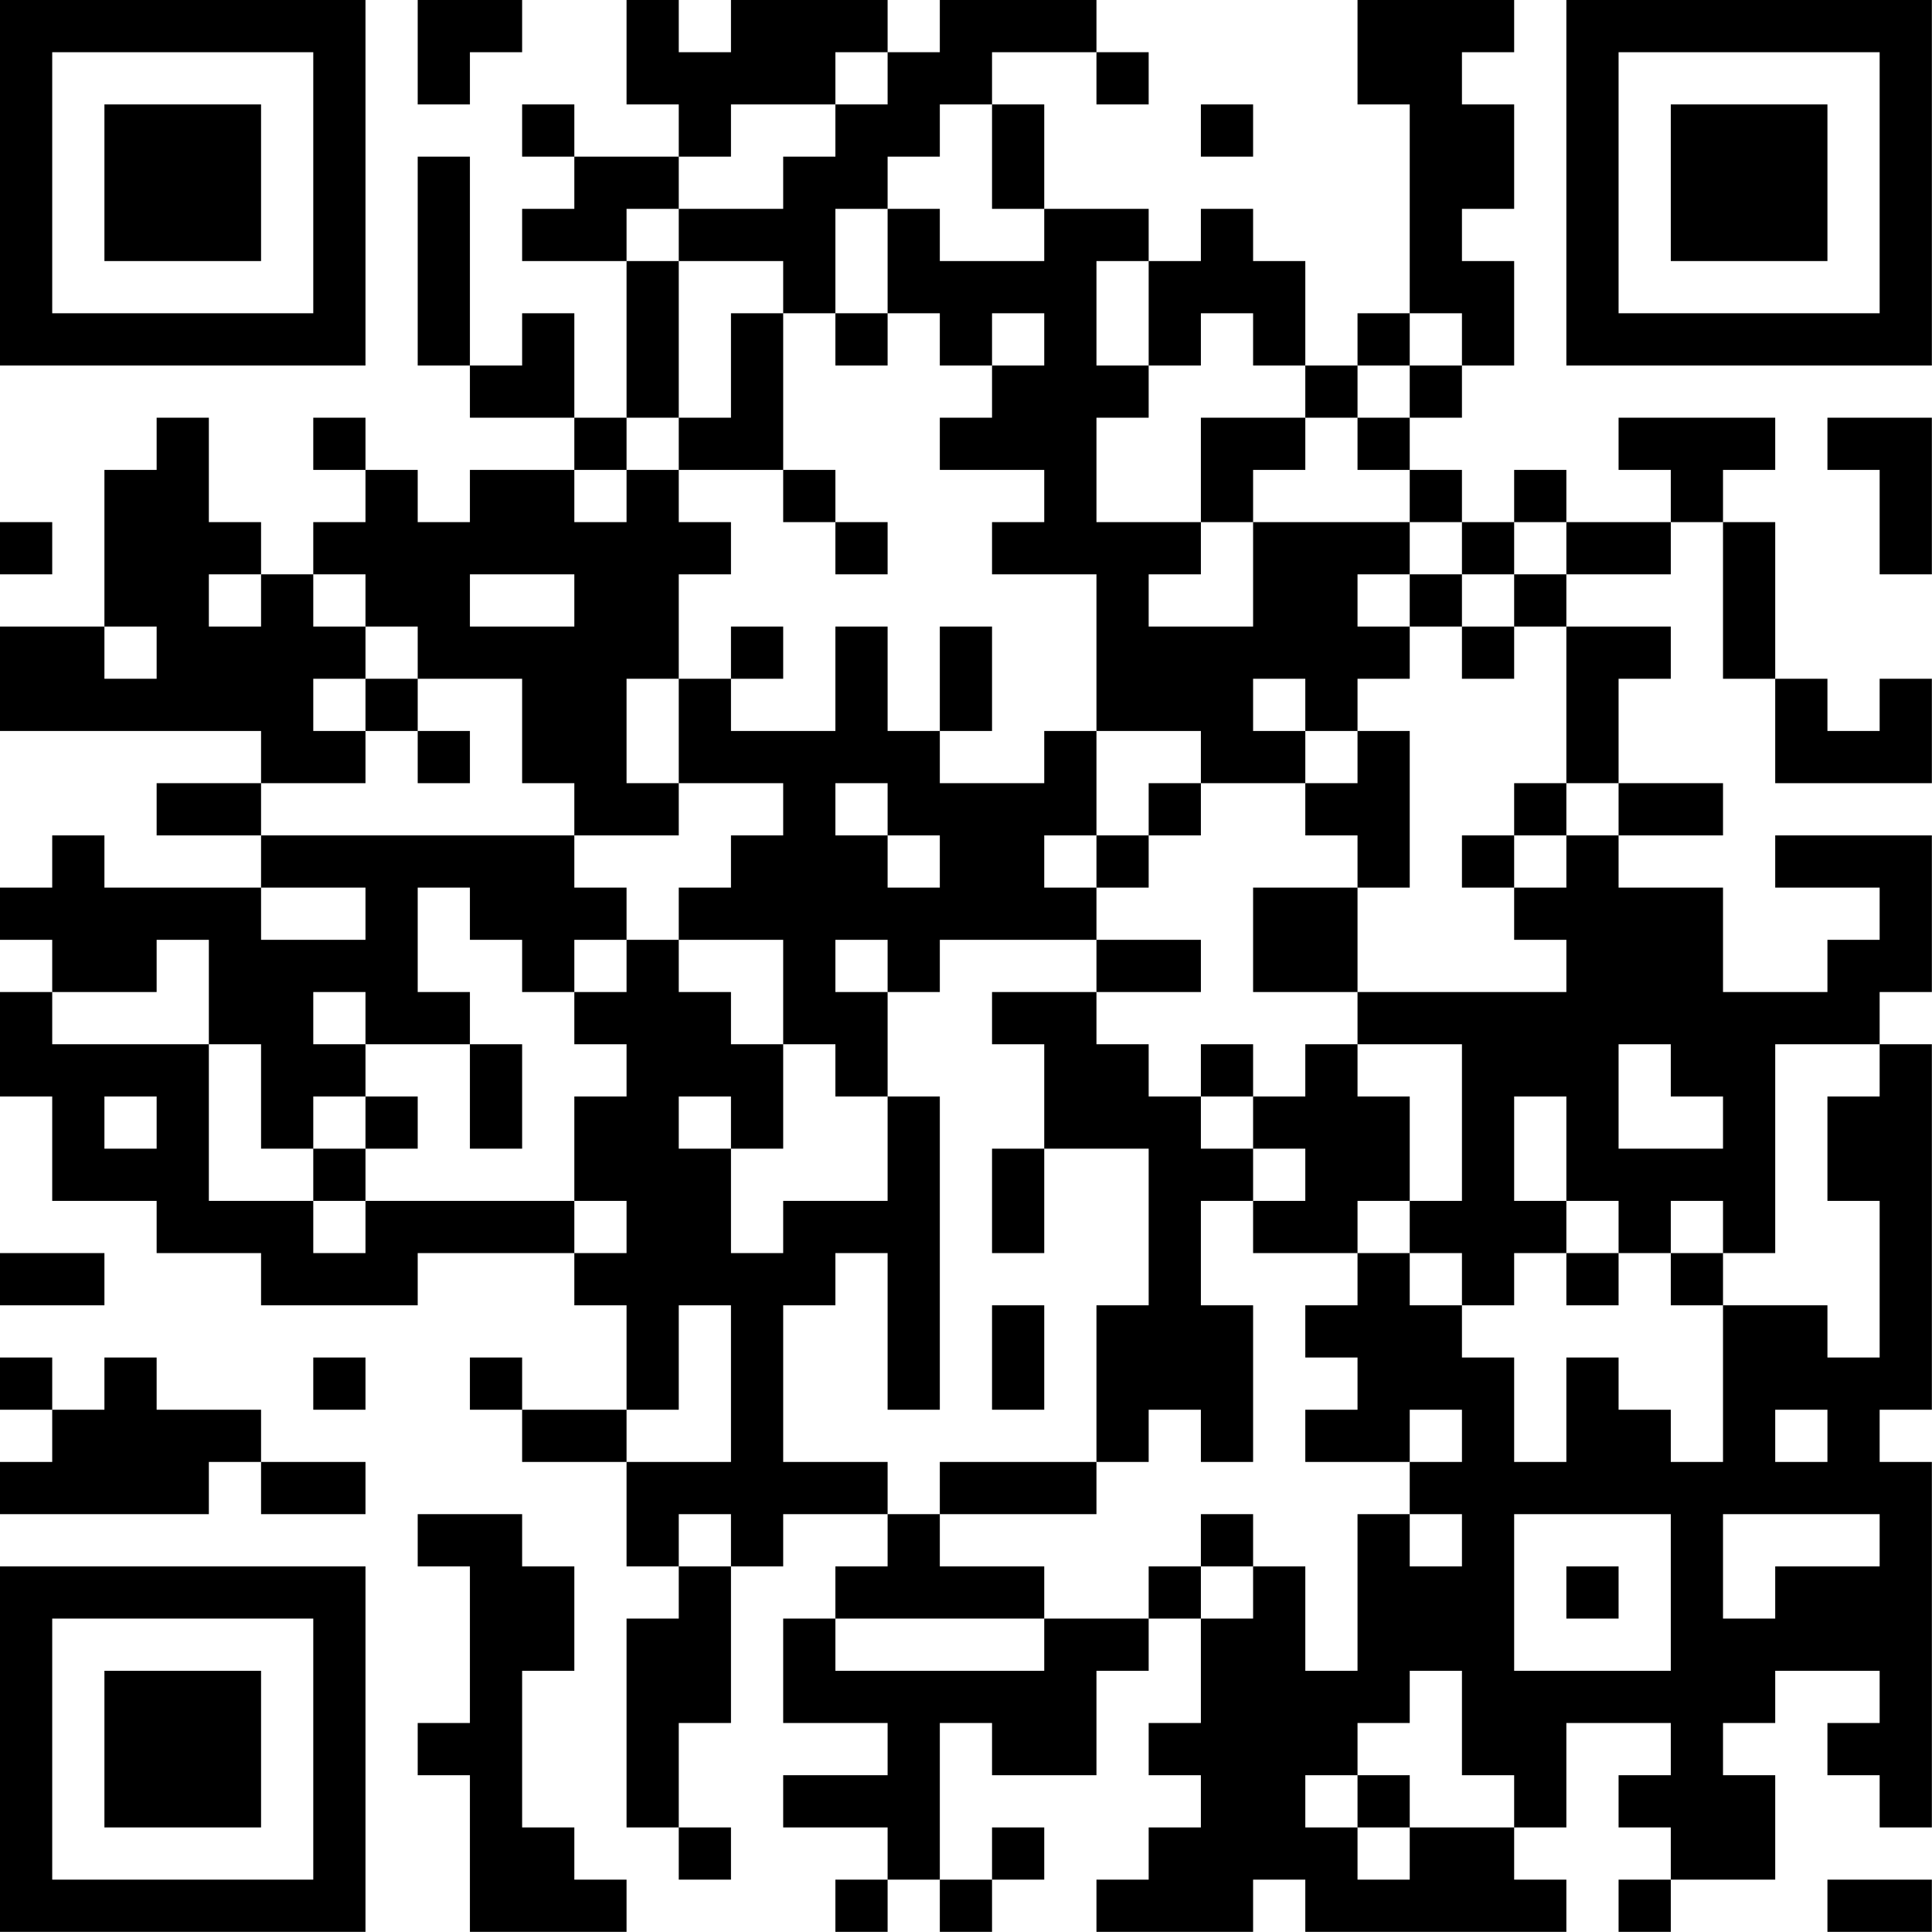 <?xml version="1.0" encoding="UTF-8"?>
<svg xmlns="http://www.w3.org/2000/svg" version="1.1" width="200" height="200" viewBox="0 0 200 200"><rect x="0" y="0" width="200" height="200" fill="#ffffff"/><g transform="scale(5.405)"><g transform="translate(0,0)"><path fill-rule="evenodd" d="M8 0L8 2L9 2L9 1L10 1L10 0ZM12 0L12 2L13 2L13 3L11 3L11 2L10 2L10 3L11 3L11 4L10 4L10 5L12 5L12 8L11 8L11 6L10 6L10 7L9 7L9 3L8 3L8 7L9 7L9 8L11 8L11 9L9 9L9 10L8 10L8 9L7 9L7 8L6 8L6 9L7 9L7 10L6 10L6 11L5 11L5 10L4 10L4 8L3 8L3 9L2 9L2 12L0 12L0 14L5 14L5 15L3 15L3 16L5 16L5 17L2 17L2 16L1 16L1 17L0 17L0 18L1 18L1 19L0 19L0 21L1 21L1 23L3 23L3 24L5 24L5 25L8 25L8 24L11 24L11 25L12 25L12 27L10 27L10 26L9 26L9 27L10 27L10 28L12 28L12 30L13 30L13 31L12 31L12 35L13 35L13 36L14 36L14 35L13 35L13 33L14 33L14 30L15 30L15 29L17 29L17 30L16 30L16 31L15 31L15 33L17 33L17 34L15 34L15 35L17 35L17 36L16 36L16 37L17 37L17 36L18 36L18 37L19 37L19 36L20 36L20 35L19 35L19 36L18 36L18 33L19 33L19 34L21 34L21 32L22 32L22 31L23 31L23 33L22 33L22 34L23 34L23 35L22 35L22 36L21 36L21 37L24 37L24 36L25 36L25 37L30 37L30 36L29 36L29 35L30 35L30 33L32 33L32 34L31 34L31 35L32 35L32 36L31 36L31 37L32 37L32 36L34 36L34 34L33 34L33 33L34 33L34 32L36 32L36 33L35 33L35 34L36 34L36 35L37 35L37 28L36 28L36 27L37 27L37 20L36 20L36 19L37 19L37 16L34 16L34 17L36 17L36 18L35 18L35 19L33 19L33 17L31 17L31 16L33 16L33 15L31 15L31 13L32 13L32 12L30 12L30 11L32 11L32 10L33 10L33 13L34 13L34 15L37 15L37 13L36 13L36 14L35 14L35 13L34 13L34 10L33 10L33 9L34 9L34 8L31 8L31 9L32 9L32 10L30 10L30 9L29 9L29 10L28 10L28 9L27 9L27 8L28 8L28 7L29 7L29 5L28 5L28 4L29 4L29 2L28 2L28 1L29 1L29 0L26 0L26 2L27 2L27 6L26 6L26 7L25 7L25 5L24 5L24 4L23 4L23 5L22 5L22 4L20 4L20 2L19 2L19 1L21 1L21 2L22 2L22 1L21 1L21 0L18 0L18 1L17 1L17 0L14 0L14 1L13 1L13 0ZM16 1L16 2L14 2L14 3L13 3L13 4L12 4L12 5L13 5L13 8L12 8L12 9L11 9L11 10L12 10L12 9L13 9L13 10L14 10L14 11L13 11L13 13L12 13L12 15L13 15L13 16L11 16L11 15L10 15L10 13L8 13L8 12L7 12L7 11L6 11L6 12L7 12L7 13L6 13L6 14L7 14L7 15L5 15L5 16L11 16L11 17L12 17L12 18L11 18L11 19L10 19L10 18L9 18L9 17L8 17L8 19L9 19L9 20L7 20L7 19L6 19L6 20L7 20L7 21L6 21L6 22L5 22L5 20L4 20L4 18L3 18L3 19L1 19L1 20L4 20L4 23L6 23L6 24L7 24L7 23L11 23L11 24L12 24L12 23L11 23L11 21L12 21L12 20L11 20L11 19L12 19L12 18L13 18L13 19L14 19L14 20L15 20L15 22L14 22L14 21L13 21L13 22L14 22L14 24L15 24L15 23L17 23L17 21L18 21L18 27L17 27L17 24L16 24L16 25L15 25L15 28L17 28L17 29L18 29L18 30L20 30L20 31L16 31L16 32L20 32L20 31L22 31L22 30L23 30L23 31L24 31L24 30L25 30L25 32L26 32L26 29L27 29L27 30L28 30L28 29L27 29L27 28L28 28L28 27L27 27L27 28L25 28L25 27L26 27L26 26L25 26L25 25L26 25L26 24L27 24L27 25L28 25L28 26L29 26L29 28L30 28L30 26L31 26L31 27L32 27L32 28L33 28L33 25L35 25L35 26L36 26L36 23L35 23L35 21L36 21L36 20L34 20L34 24L33 24L33 23L32 23L32 24L31 24L31 23L30 23L30 21L29 21L29 23L30 23L30 24L29 24L29 25L28 25L28 24L27 24L27 23L28 23L28 20L26 20L26 19L30 19L30 18L29 18L29 17L30 17L30 16L31 16L31 15L30 15L30 12L29 12L29 11L30 11L30 10L29 10L29 11L28 11L28 10L27 10L27 9L26 9L26 8L27 8L27 7L28 7L28 6L27 6L27 7L26 7L26 8L25 8L25 7L24 7L24 6L23 6L23 7L22 7L22 5L21 5L21 7L22 7L22 8L21 8L21 10L23 10L23 11L22 11L22 12L24 12L24 10L27 10L27 11L26 11L26 12L27 12L27 13L26 13L26 14L25 14L25 13L24 13L24 14L25 14L25 15L23 15L23 14L21 14L21 11L19 11L19 10L20 10L20 9L18 9L18 8L19 8L19 7L20 7L20 6L19 6L19 7L18 7L18 6L17 6L17 4L18 4L18 5L20 5L20 4L19 4L19 2L18 2L18 3L17 3L17 4L16 4L16 6L15 6L15 5L13 5L13 4L15 4L15 3L16 3L16 2L17 2L17 1ZM23 2L23 3L24 3L24 2ZM14 6L14 8L13 8L13 9L15 9L15 10L16 10L16 11L17 11L17 10L16 10L16 9L15 9L15 6ZM16 6L16 7L17 7L17 6ZM23 8L23 10L24 10L24 9L25 9L25 8ZM35 8L35 9L36 9L36 11L37 11L37 8ZM0 10L0 11L1 11L1 10ZM4 11L4 12L5 12L5 11ZM9 11L9 12L11 12L11 11ZM27 11L27 12L28 12L28 13L29 13L29 12L28 12L28 11ZM2 12L2 13L3 13L3 12ZM14 12L14 13L13 13L13 15L15 15L15 16L14 16L14 17L13 17L13 18L15 18L15 20L16 20L16 21L17 21L17 19L18 19L18 18L21 18L21 19L19 19L19 20L20 20L20 22L19 22L19 24L20 24L20 22L22 22L22 25L21 25L21 28L18 28L18 29L21 29L21 28L22 28L22 27L23 27L23 28L24 28L24 25L23 25L23 23L24 23L24 24L26 24L26 23L27 23L27 21L26 21L26 20L25 20L25 21L24 21L24 20L23 20L23 21L22 21L22 20L21 20L21 19L23 19L23 18L21 18L21 17L22 17L22 16L23 16L23 15L22 15L22 16L21 16L21 14L20 14L20 15L18 15L18 14L19 14L19 12L18 12L18 14L17 14L17 12L16 12L16 14L14 14L14 13L15 13L15 12ZM7 13L7 14L8 14L8 15L9 15L9 14L8 14L8 13ZM26 14L26 15L25 15L25 16L26 16L26 17L24 17L24 19L26 19L26 17L27 17L27 14ZM16 15L16 16L17 16L17 17L18 17L18 16L17 16L17 15ZM29 15L29 16L28 16L28 17L29 17L29 16L30 16L30 15ZM20 16L20 17L21 17L21 16ZM5 17L5 18L7 18L7 17ZM16 18L16 19L17 19L17 18ZM9 20L9 22L10 22L10 20ZM31 20L31 22L33 22L33 21L32 21L32 20ZM2 21L2 22L3 22L3 21ZM7 21L7 22L6 22L6 23L7 23L7 22L8 22L8 21ZM23 21L23 22L24 22L24 23L25 23L25 22L24 22L24 21ZM0 24L0 25L2 25L2 24ZM30 24L30 25L31 25L31 24ZM32 24L32 25L33 25L33 24ZM13 25L13 27L12 27L12 28L14 28L14 25ZM19 25L19 27L20 27L20 25ZM0 26L0 27L1 27L1 28L0 28L0 29L4 29L4 28L5 28L5 29L7 29L7 28L5 28L5 27L3 27L3 26L2 26L2 27L1 27L1 26ZM6 26L6 27L7 27L7 26ZM34 27L34 28L35 28L35 27ZM8 29L8 30L9 30L9 33L8 33L8 34L9 34L9 37L12 37L12 36L11 36L11 35L10 35L10 32L11 32L11 30L10 30L10 29ZM13 29L13 30L14 30L14 29ZM23 29L23 30L24 30L24 29ZM29 29L29 32L32 32L32 29ZM33 29L33 31L34 31L34 30L36 30L36 29ZM30 30L30 31L31 31L31 30ZM27 32L27 33L26 33L26 34L25 34L25 35L26 35L26 36L27 36L27 35L29 35L29 34L28 34L28 32ZM26 34L26 35L27 35L27 34ZM35 36L35 37L37 37L37 36ZM0 0L0 7L7 7L7 0ZM1 1L1 6L6 6L6 1ZM2 2L2 5L5 5L5 2ZM30 0L30 7L37 7L37 0ZM31 1L31 6L36 6L36 1ZM32 2L32 5L35 5L35 2ZM0 30L0 37L7 37L7 30ZM1 31L1 36L6 36L6 31ZM2 32L2 35L5 35L5 32Z" fill="#000000"/></g></g></svg>
